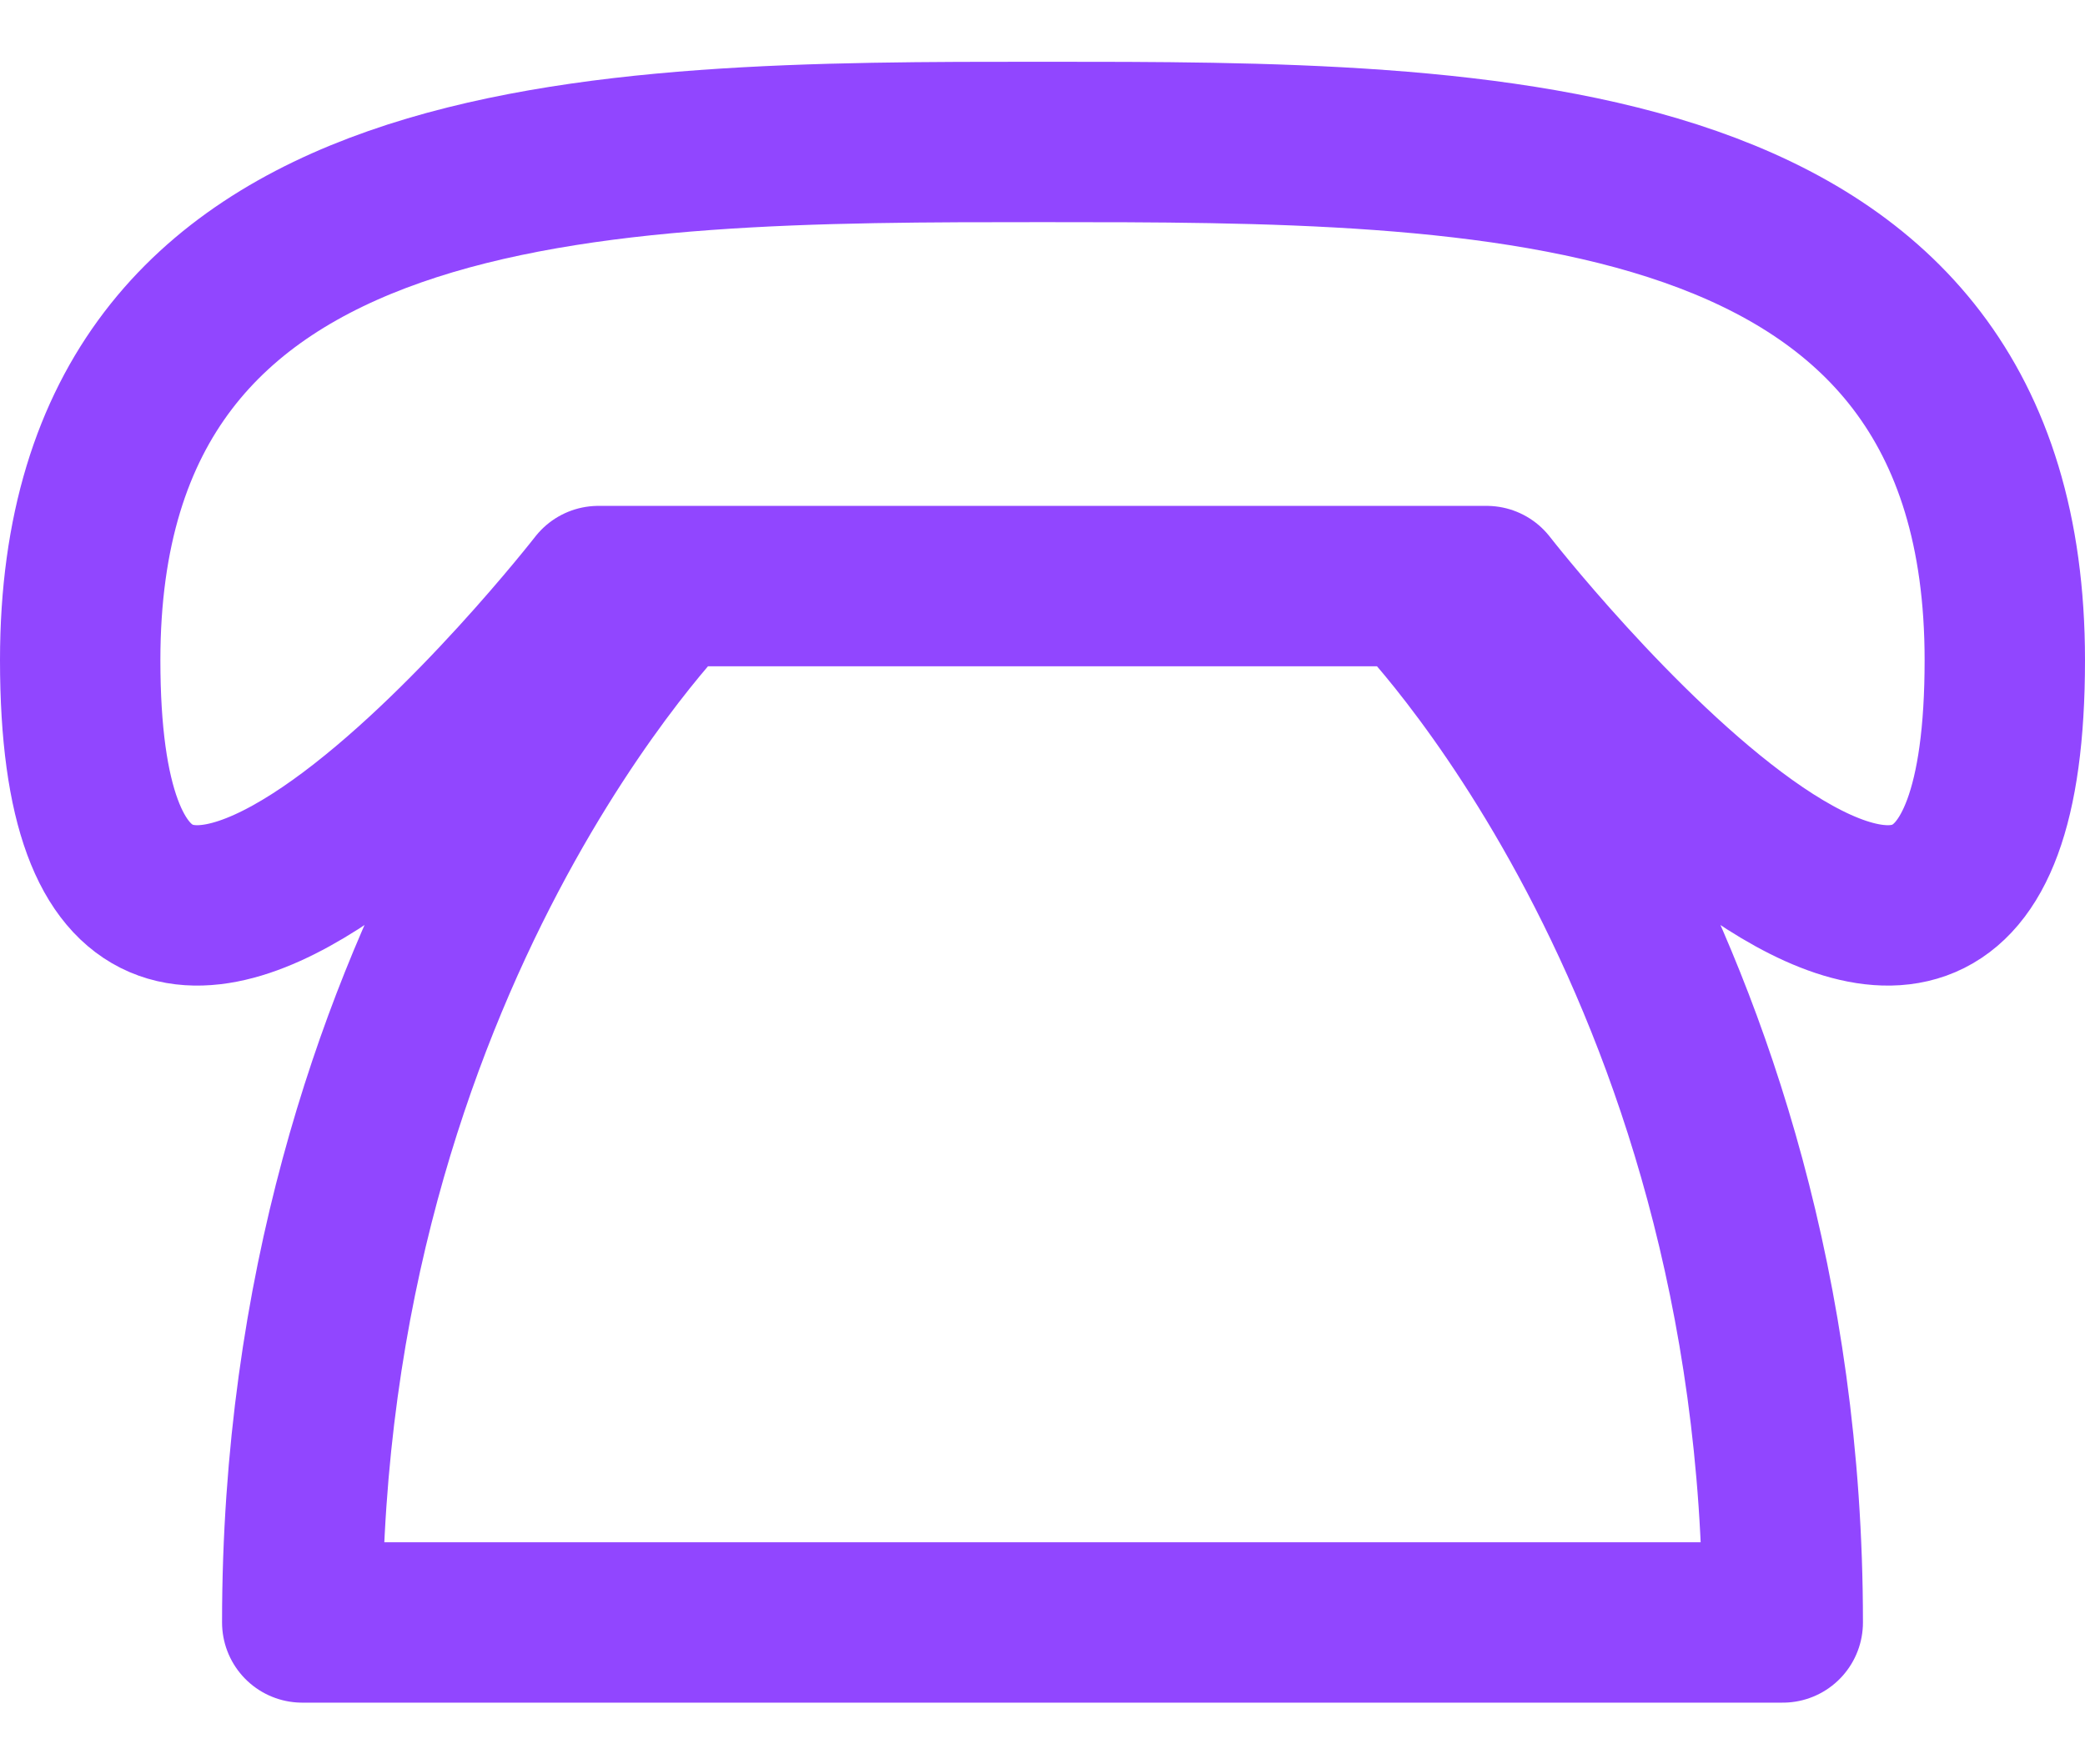 <svg width="26" height="22" viewBox="0 0 26 22" fill="none" xmlns="http://www.w3.org/2000/svg">
<path d="M1 8.231C1 1.77 7.462 1.77 13 1.77C18.538 1.77 25 1.77 25 8.231C25 15.616 18.538 7.308 18.538 7.308H7.462C7.462 7.308 1 15.616 1 8.231ZM8.385 7.308C8.385 7.308 3.769 11.923 3.769 20.231H22.231C22.231 11.923 17.615 7.308 17.615 7.308H8.385Z" stroke="#9146FF" stroke-width="2" stroke-linecap="round" stroke-linejoin="round"/>
</svg>
